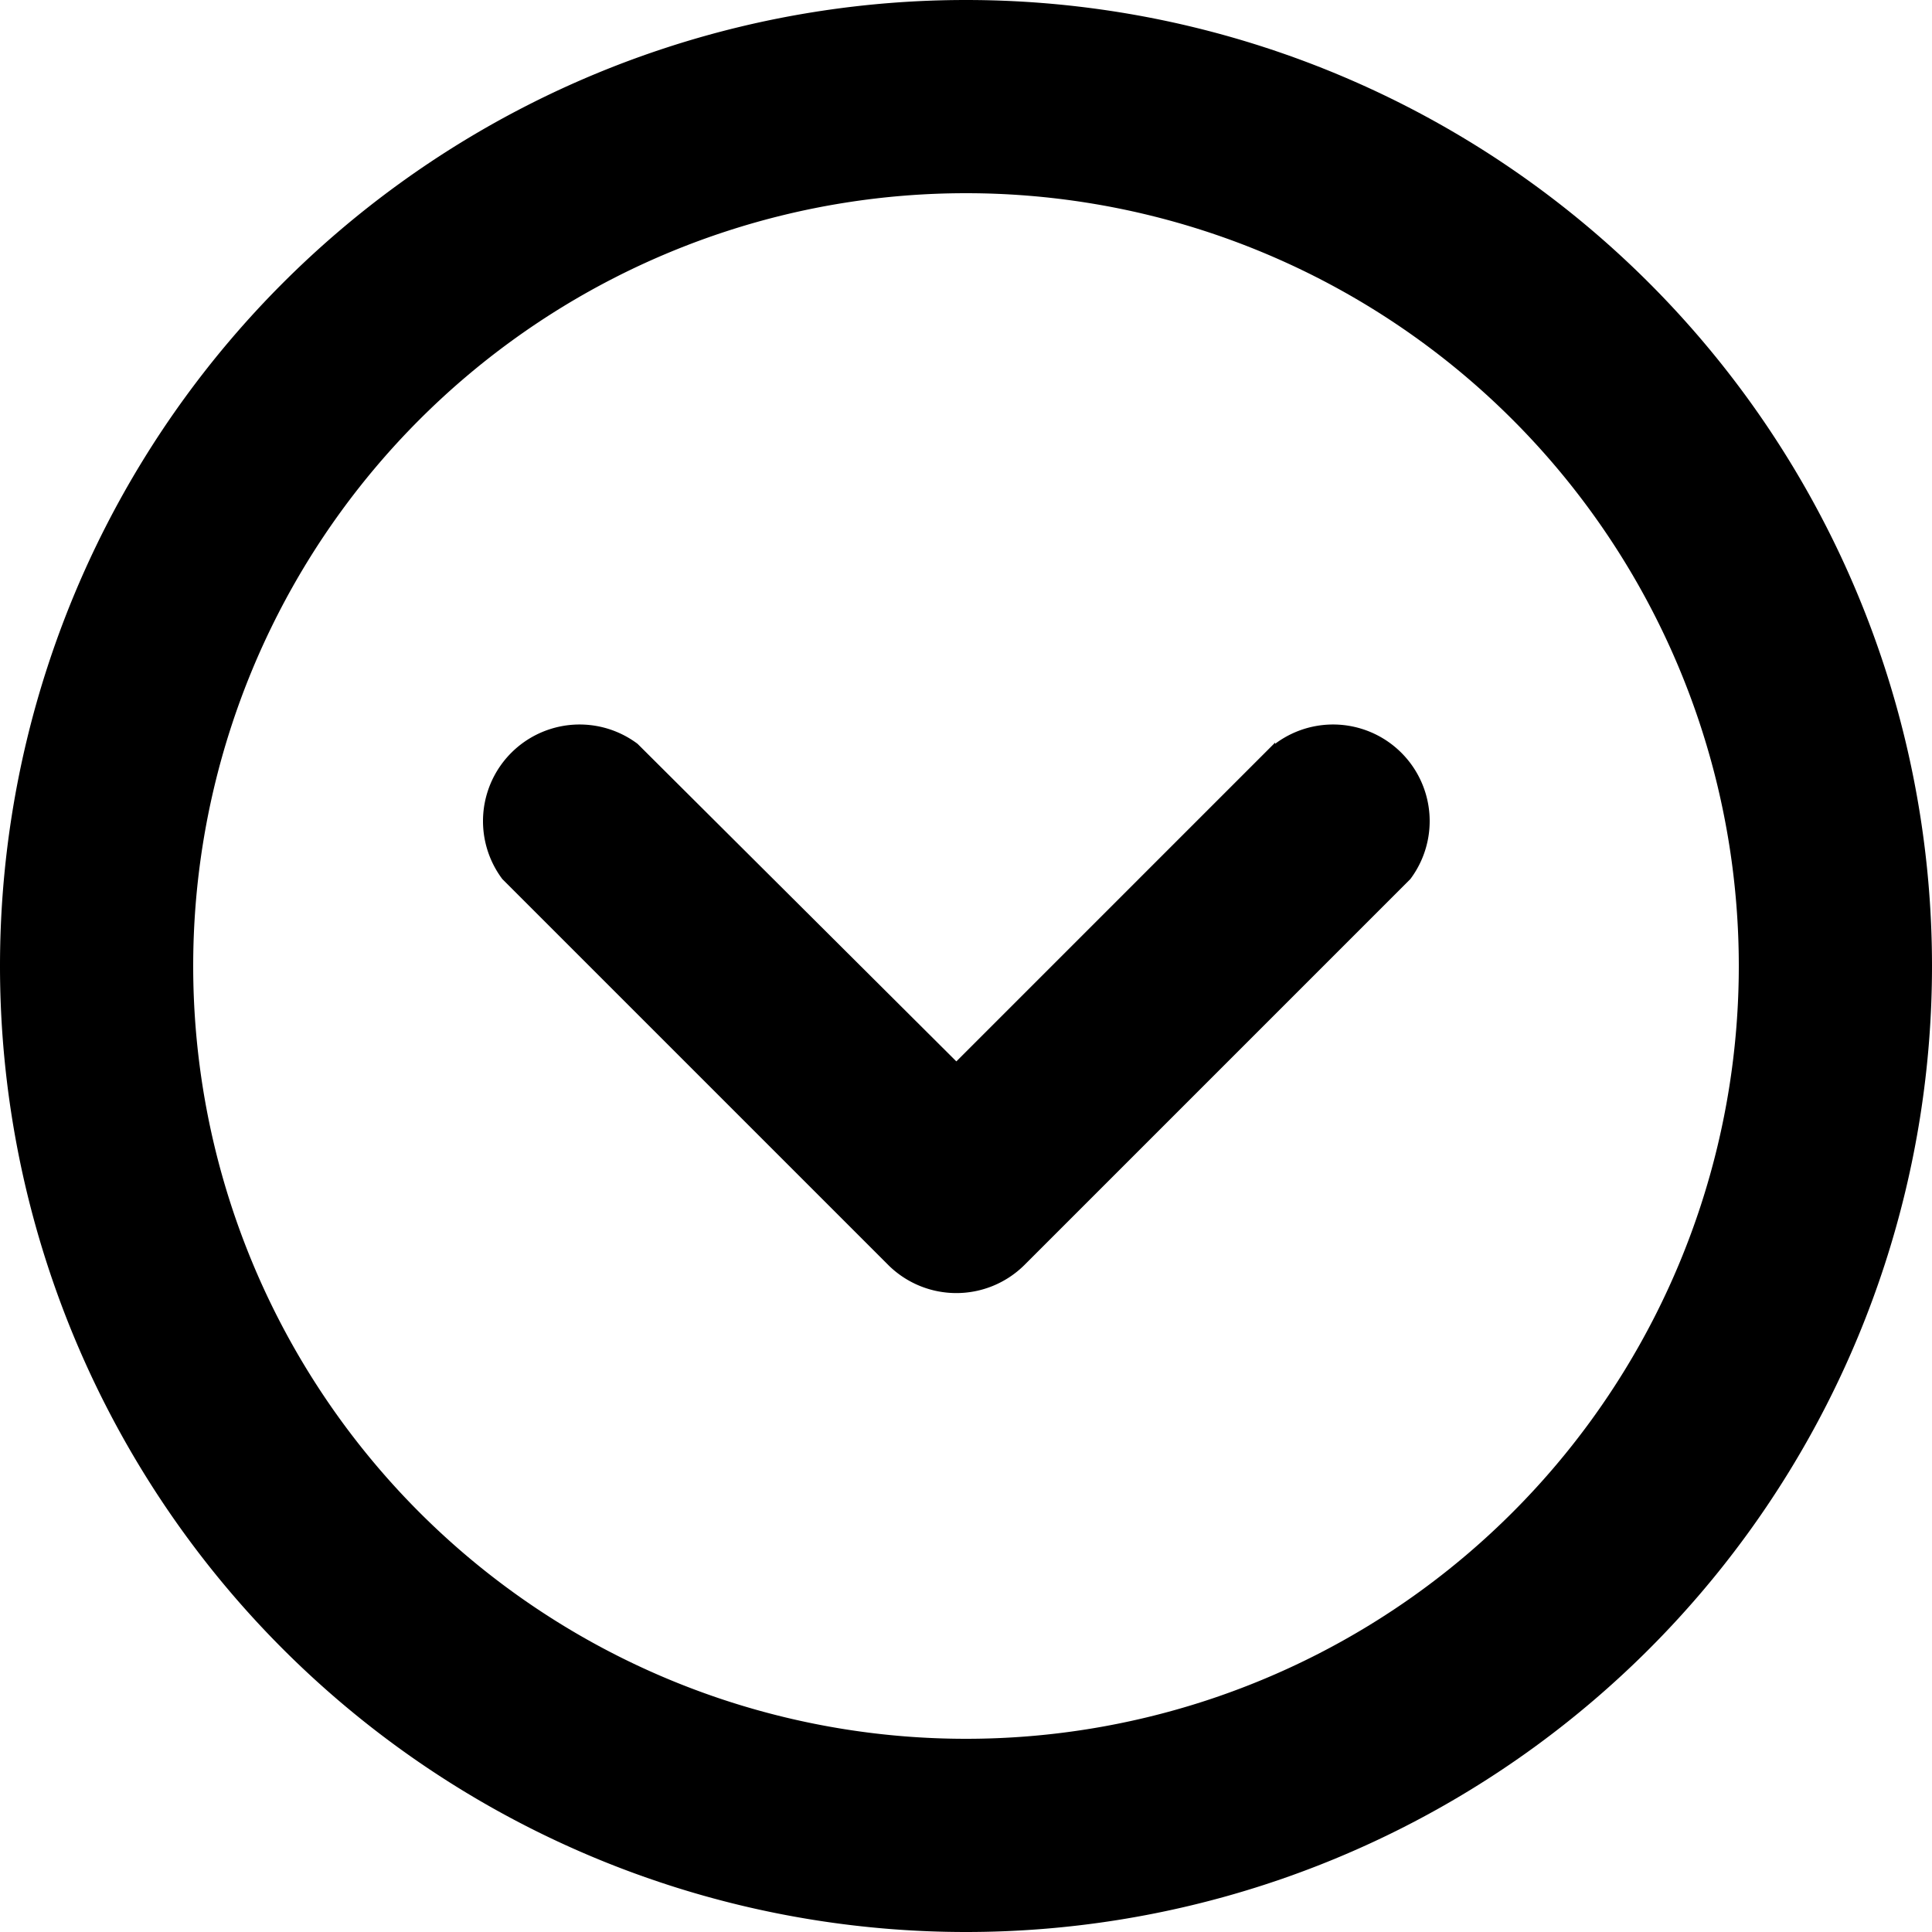 <svg viewBox="0 0 16 16" xmlns="http://www.w3.org/2000/svg" class="w-20p h-20p text-primary" data-v-02cbc744=""><g fill="currentColor" fill-rule="evenodd" class="origin-center transition-transform duration-300" style="transform: rotate(0deg);"><path d="M10.56 6.16a.8.8 0 0 1 1.12 1.12l-3.2 3.2a.8.8 0 0 1-1.12 0l-3.2-3.2a.8.8 0 0 1 1.12-1.12l2.64 2.63 2.64-2.64v.01z"></path> <path d="M8 16A8 8 0 1 1 8 0a8 8 0 0 1 0 16zm0-1.6A6.4 6.4 0 1 0 8 1.6a6.4 6.4 0 0 0 0 12.8z" fill-rule="nonzero"></path></g></svg>